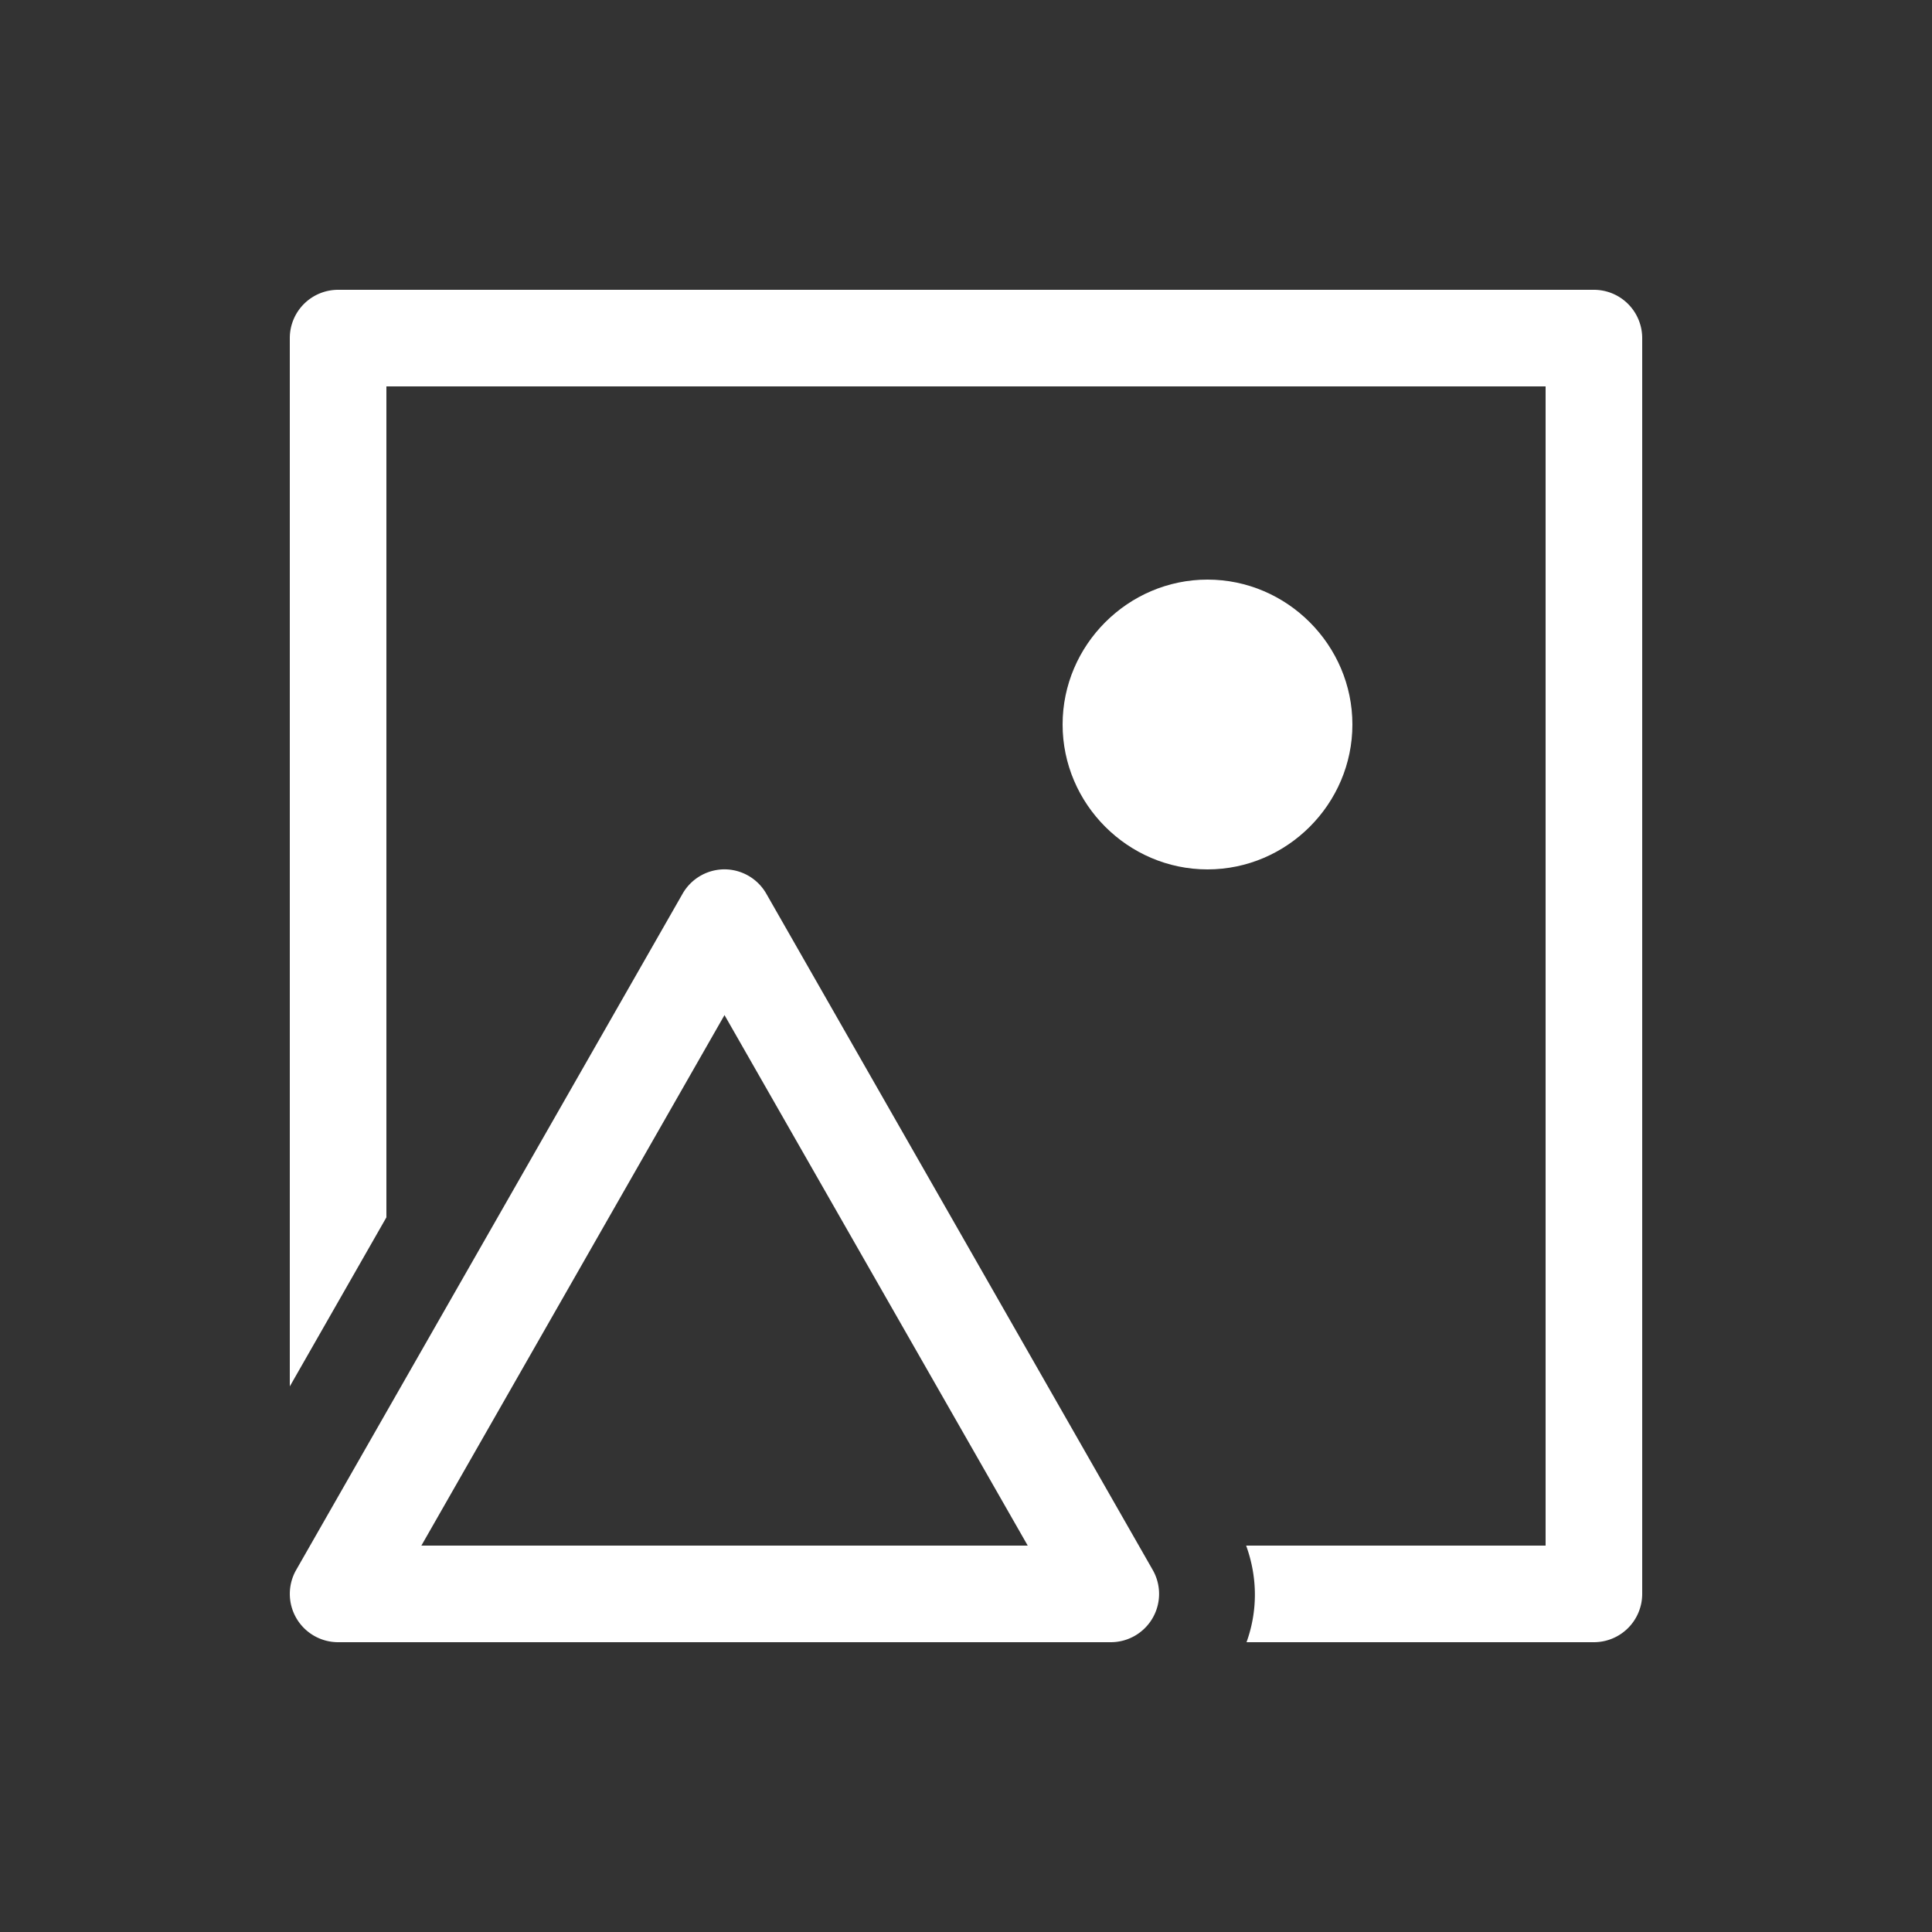 <svg xmlns="http://www.w3.org/2000/svg" viewBox="0 0 20 20" xml:space="preserve">
    <rect x="0" y="0" width="20" height="20" fill="#333333" stroke="none"/>
    <g fill="#ffffff">
        <path fill="#ffffff" d="M1258.477-286a.5.5 0 0 0-.41.252l-4 7a.5.5 0 0 0 .433.748h8a.5.5 0 0 0 .434-.748l-4-7a.5.5 0 0 0-.457-.252zm.023 1.508 3.138 5.492h-6.277z" transform="matrix(-1 0 0 1 1266 295)"/>
        <path fill="#ffffff" d="M1253.5-289c-.823 0-1.5.677-1.5 1.5s.677 1.5 1.5 1.5 1.5-.677 1.5-1.5-.677-1.5-1.5-1.5z" transform="matrix(-1 0 0 1 1266 295)"/>
        <path fill="#ffffff" d="M27.5 11a.5.5 0 0 0-.5.5v10.852l1-1.75V12h12v12h-3.1c.123.34.117.687.004 1H40.5a.5.5 0 0 0 .5-.5v-13a.5.5 0 0 0-.5-.5z" transform="translate(-24 -8)"/>
    </g>
</svg>
